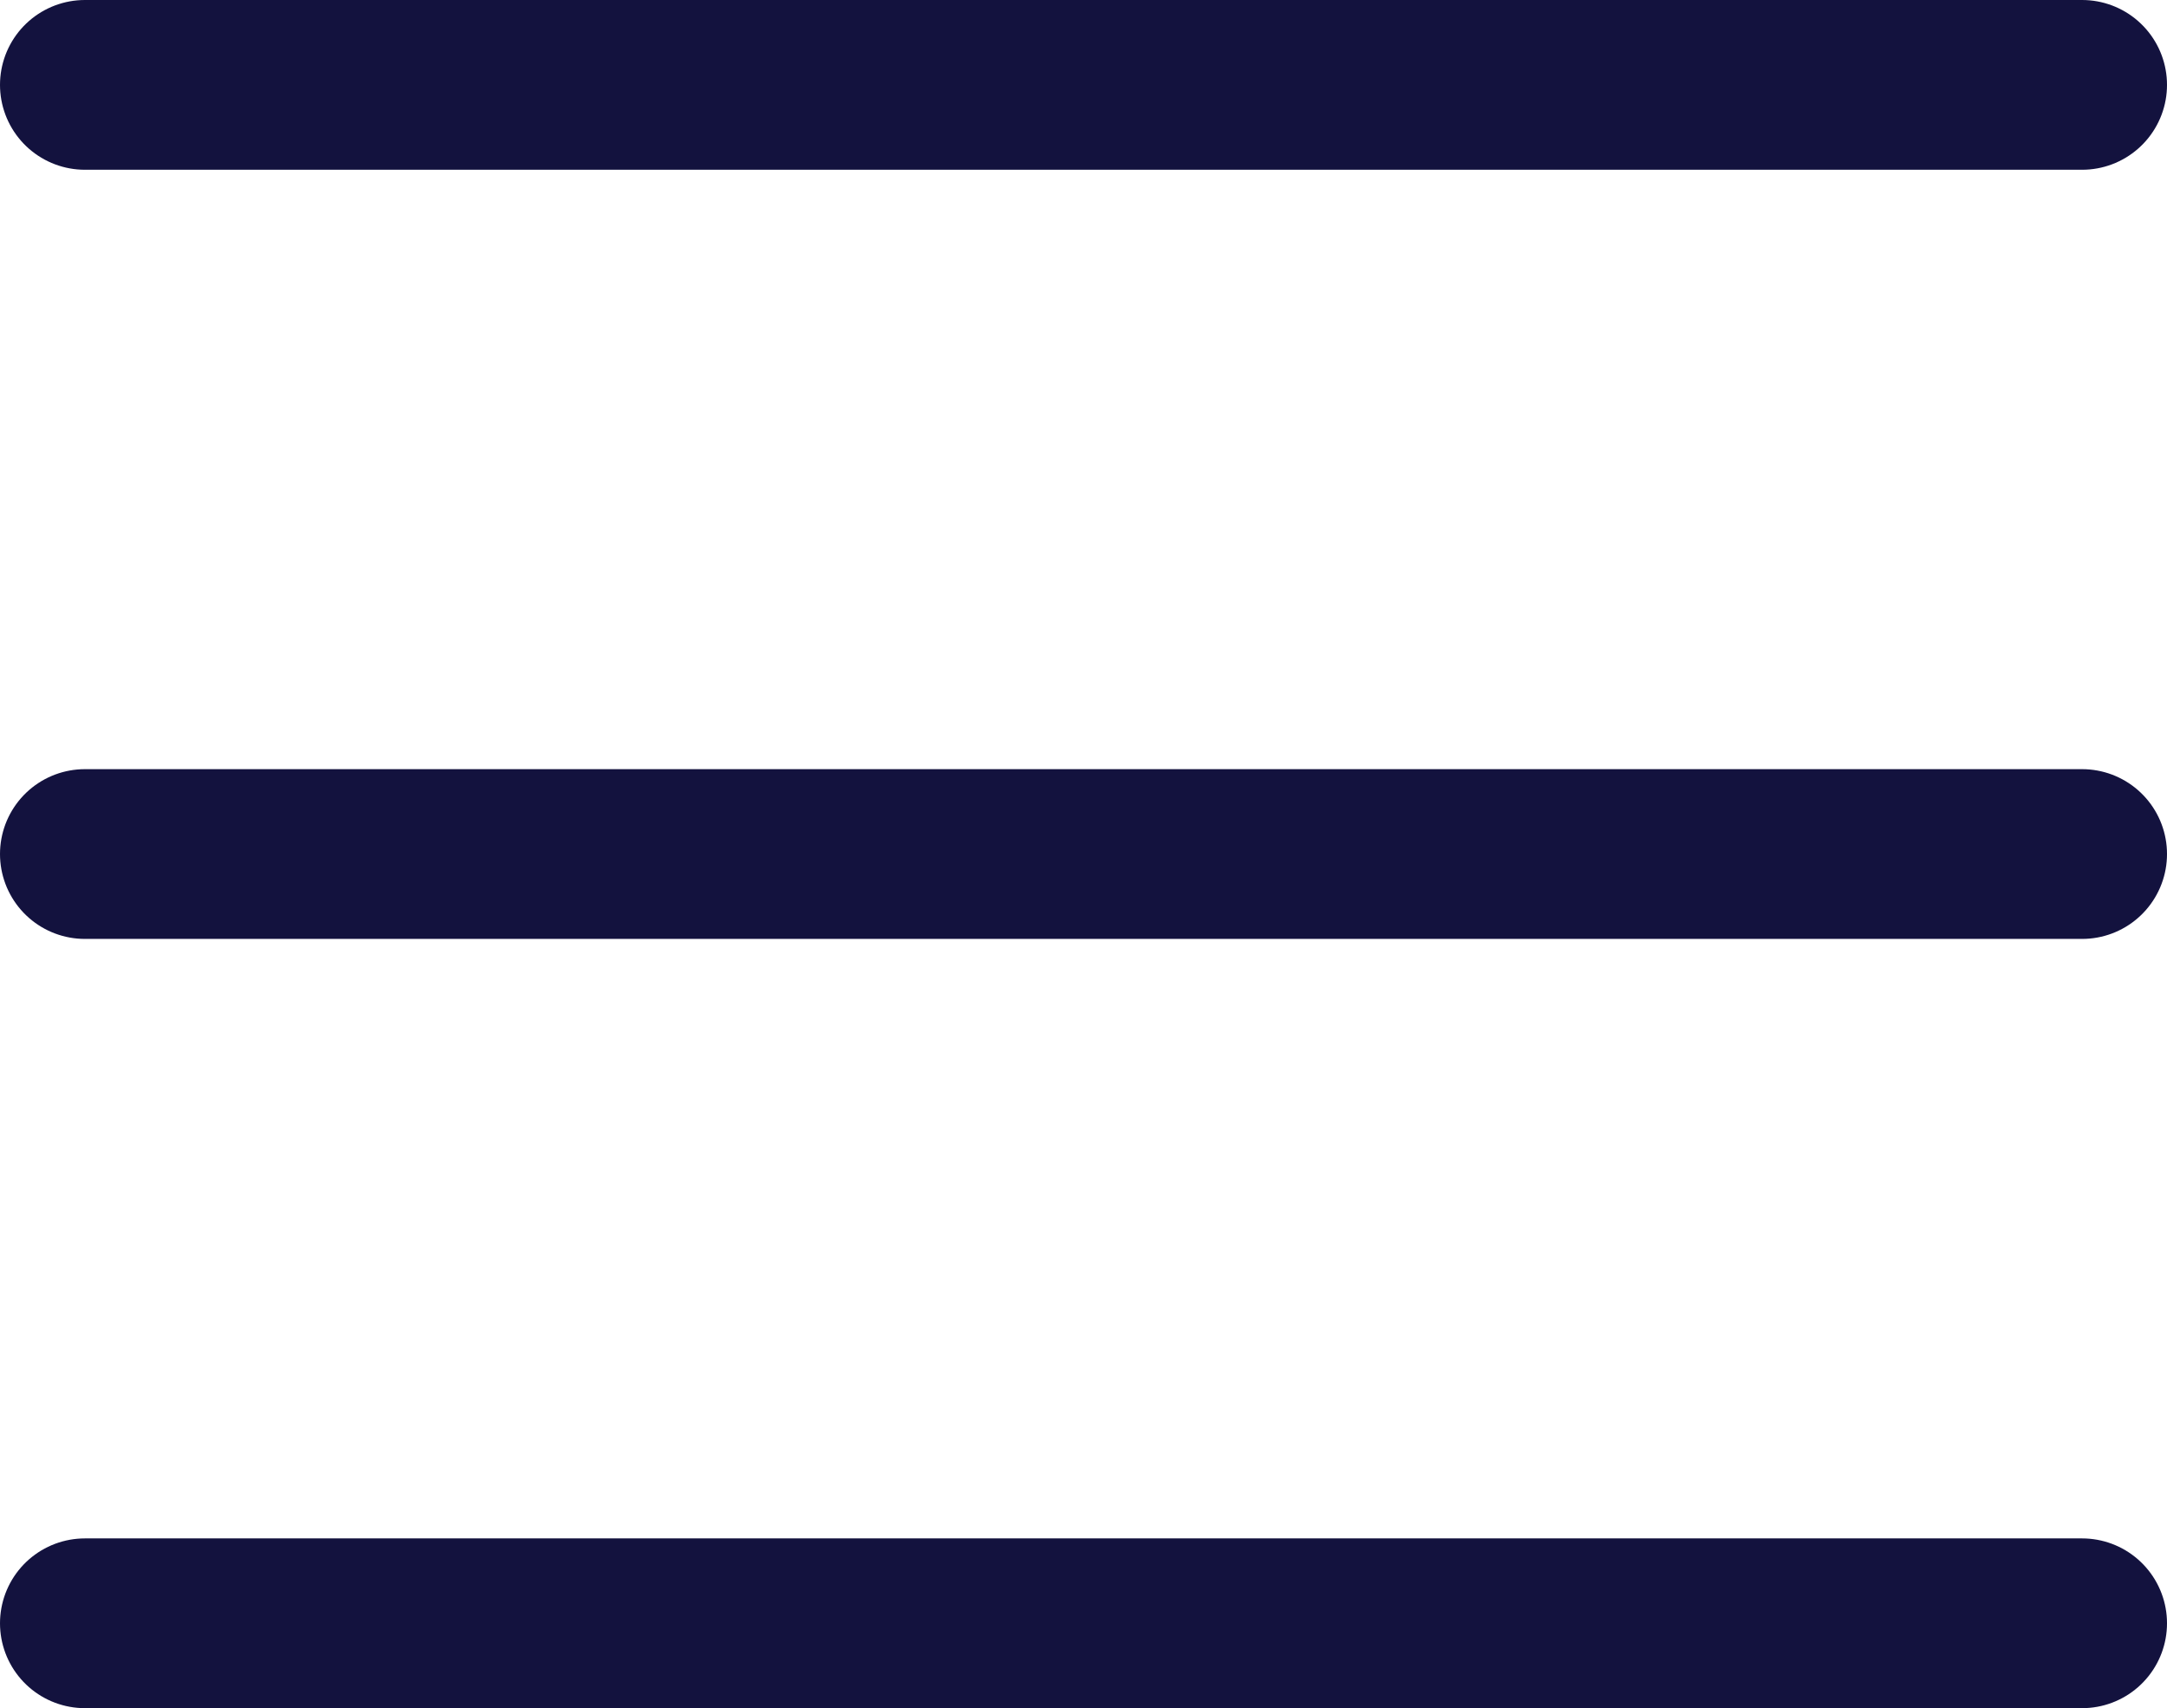 <svg xmlns="http://www.w3.org/2000/svg" width="25.524" height="20.125" viewBox="0 0 25.524 20.125">
    <g id="Group_17" data-name="Group 17" transform="translate(-313.475 -50.188)">
        <line id="Line_1" data-name="Line 1" x2="23.524" transform="translate(314.475 60.25)" fill="none" stroke="#13123e" stroke-linecap="round" stroke-width="2"/>
        <line id="Line_3" data-name="Line 3" x2="23.524" transform="translate(314.475 51.188)" fill="none" stroke="#13123e" stroke-linecap="round" stroke-width="2"/>
        <line id="Line_2" data-name="Line 2" x2="23.524" transform="translate(314.475 69.313)" fill="none" stroke="#13123e" stroke-linecap="round" stroke-width="2"/>
    </g>
</svg>
